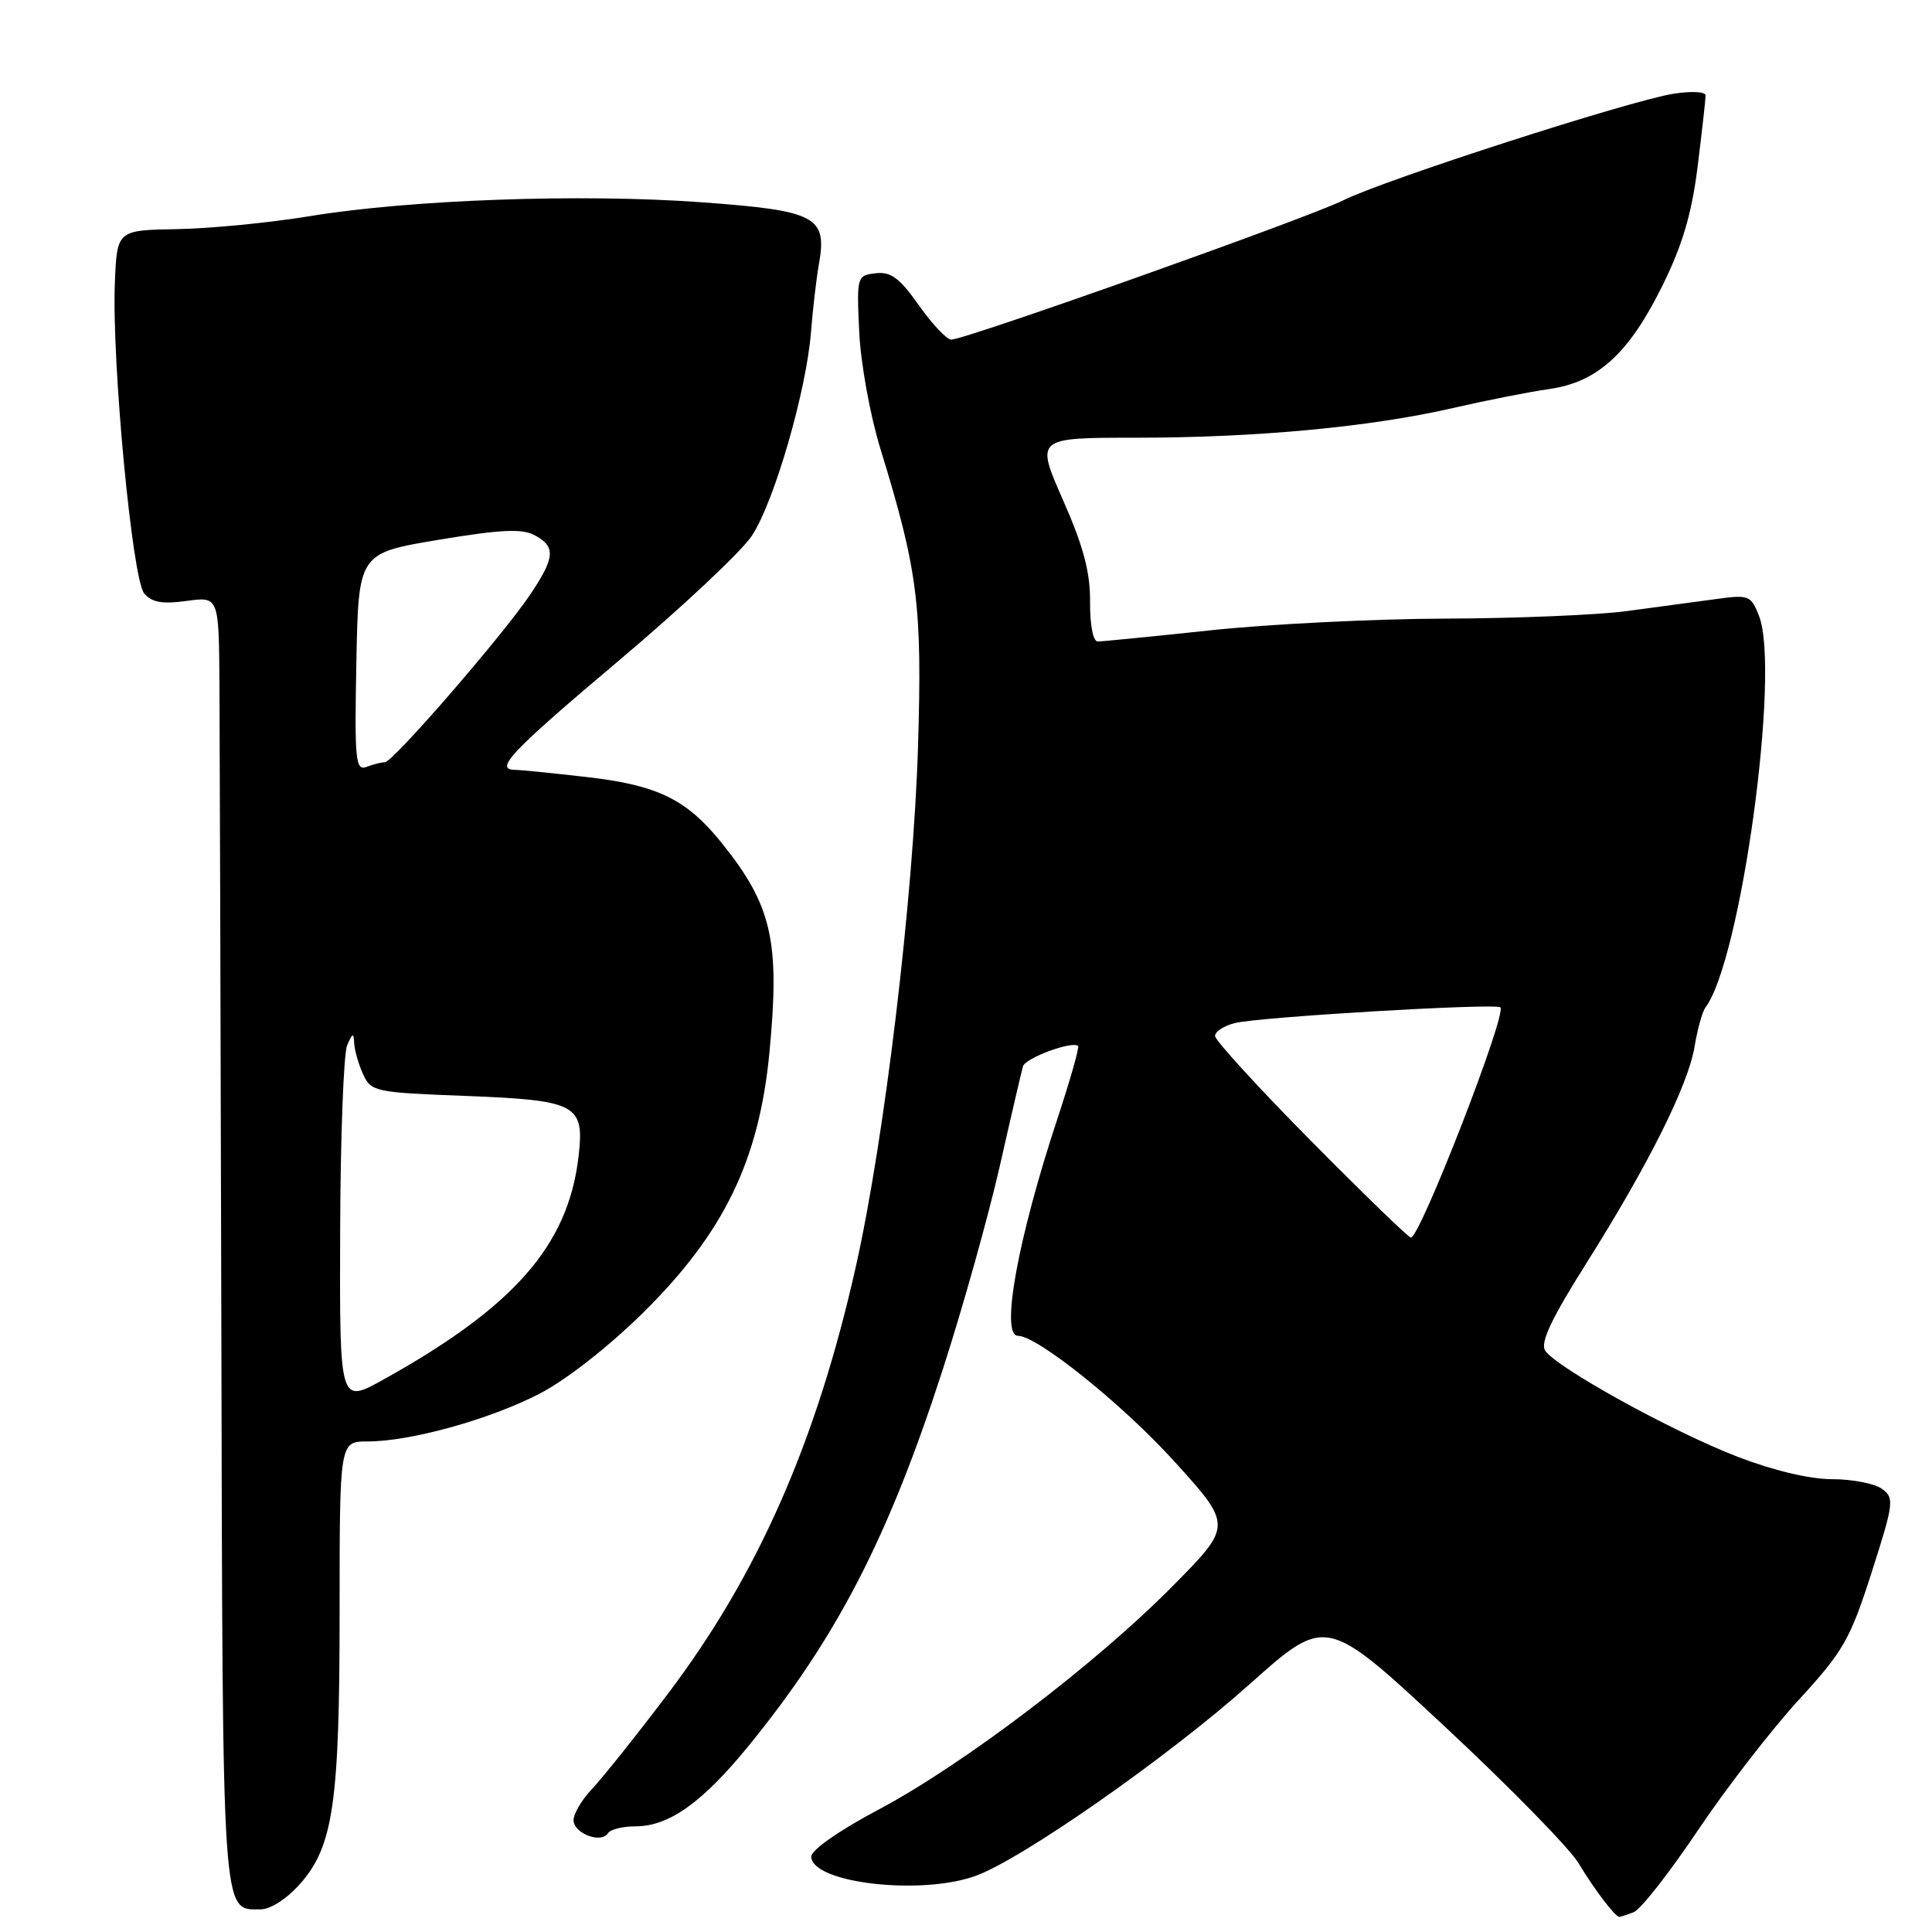 <?xml version="1.0" encoding="UTF-8" standalone="no"?>
<!DOCTYPE svg PUBLIC "-//W3C//DTD SVG 1.1//EN" "http://www.w3.org/Graphics/SVG/1.1/DTD/svg11.dtd" >
<svg xmlns="http://www.w3.org/2000/svg" xmlns:xlink="http://www.w3.org/1999/xlink" version="1.1" viewBox="0 0 256 256">
 <g >
 <path fill="currentColor"
d=" M 216.48 253.37 C 217.39 253.02 221.20 248.16 224.95 242.57 C 228.70 236.98 234.72 229.20 238.32 225.27 C 244.26 218.80 245.15 217.24 248.00 208.36 C 250.95 199.14 251.03 198.49 249.37 197.28 C 248.41 196.58 245.44 196.00 242.78 196.00 C 239.80 196.00 234.96 194.85 230.22 193.02 C 221.57 189.69 206.13 181.16 204.73 178.94 C 204.08 177.90 205.60 174.68 210.13 167.50 C 218.42 154.36 223.69 143.81 224.54 138.67 C 224.92 136.37 225.57 134.05 225.98 133.50 C 230.68 127.27 235.94 88.90 233.08 81.62 C 232.00 78.87 231.75 78.77 227.23 79.40 C 224.63 79.76 219.35 80.47 215.50 80.98 C 211.65 81.49 200.85 81.94 191.50 81.97 C 182.15 82.00 168.20 82.69 160.50 83.51 C 152.80 84.33 146.03 85.00 145.45 85.00 C 144.84 85.00 144.41 82.79 144.44 79.75 C 144.47 75.83 143.57 72.42 140.85 66.25 C 137.22 58.00 137.22 58.00 150.50 58.00 C 166.42 58.00 181.61 56.58 192.50 54.07 C 196.90 53.06 202.66 51.92 205.29 51.55 C 211.71 50.63 215.87 46.82 220.33 37.75 C 222.95 32.43 224.18 28.24 224.95 22.03 C 225.53 17.37 226.00 13.15 226.00 12.65 C 226.00 12.14 224.12 12.05 221.75 12.42 C 215.84 13.37 183.47 23.81 178.00 26.54 C 173.30 28.88 127.93 45.00 126.04 45.00 C 125.45 45.00 123.52 42.95 121.76 40.46 C 119.20 36.83 118.04 35.97 116.03 36.21 C 113.54 36.50 113.51 36.62 113.85 43.97 C 114.04 48.10 115.29 55.02 116.66 59.47 C 121.64 75.66 122.21 80.22 121.64 99.00 C 121.02 118.99 117.21 150.85 113.41 167.80 C 108.21 190.99 100.41 208.72 88.45 224.50 C 84.29 230.00 79.78 235.65 78.44 237.05 C 77.10 238.46 76.00 240.32 76.00 241.19 C 76.00 242.94 79.68 244.33 80.56 242.91 C 80.87 242.41 82.50 242.00 84.19 242.00 C 88.66 242.00 93.09 238.84 99.28 231.23 C 110.91 216.94 117.75 203.66 124.91 181.50 C 127.58 173.25 130.98 161.10 132.48 154.50 C 133.97 147.90 135.36 141.96 135.55 141.29 C 135.87 140.19 142.02 137.91 142.85 138.59 C 143.05 138.74 141.82 143.06 140.13 148.19 C 134.86 164.11 132.52 177.00 134.89 177.00 C 137.43 177.00 148.70 186.04 155.54 193.57 C 163.31 202.14 163.31 202.14 155.41 210.14 C 145.16 220.51 127.60 233.85 116.38 239.80 C 111.24 242.52 107.50 245.13 107.50 246.00 C 107.50 249.49 121.89 251.20 129.23 248.58 C 135.36 246.39 154.80 232.80 165.60 223.15 C 175.71 214.12 175.71 214.12 191.36 228.70 C 199.97 236.72 207.98 244.90 209.17 246.89 C 211.24 250.34 214.02 254.00 214.57 254.00 C 214.72 254.00 215.58 253.72 216.48 253.37 Z  M 39.80 249.58 C 44.17 244.60 45.00 238.84 45.00 213.45 C 45.00 191.00 45.00 191.00 48.69 191.00 C 54.40 191.00 64.88 188.09 71.50 184.67 C 75.02 182.85 80.69 178.41 85.23 173.93 C 95.95 163.33 100.60 153.73 101.96 139.40 C 103.36 124.68 102.29 119.98 95.64 111.71 C 90.99 105.92 87.17 104.05 77.82 102.97 C 73.25 102.45 68.94 102.01 68.25 102.01 C 65.42 101.99 67.71 99.58 82.05 87.49 C 90.33 80.51 98.24 73.09 99.62 71.00 C 102.58 66.53 106.84 51.84 107.46 44.00 C 107.70 40.98 108.17 36.92 108.51 35.00 C 109.63 28.68 108.17 27.91 92.93 26.80 C 77.09 25.64 54.32 26.45 41.00 28.65 C 35.77 29.51 27.90 30.28 23.50 30.36 C 15.50 30.50 15.50 30.50 15.22 37.50 C 14.80 47.89 17.52 76.71 19.10 78.62 C 20.10 79.82 21.48 80.07 24.71 79.63 C 29.00 79.04 29.00 79.04 29.08 90.77 C 29.12 97.22 29.23 135.62 29.33 176.10 C 29.51 255.12 29.37 253.00 34.52 253.00 C 35.86 253.00 38.03 251.59 39.80 249.58 Z  M 173.70 151.16 C 166.72 144.10 161.00 137.85 161.00 137.27 C 161.00 136.69 162.18 135.92 163.63 135.56 C 166.83 134.75 198.23 132.90 198.81 133.48 C 199.69 134.36 188.18 163.97 186.95 163.99 C 186.65 164.00 180.69 158.22 173.70 151.16 Z  M 45.07 163.26 C 45.11 150.74 45.53 139.60 46.00 138.50 C 46.71 136.85 46.87 136.80 46.93 138.20 C 46.97 139.14 47.50 140.99 48.10 142.32 C 49.16 144.65 49.67 144.76 61.56 145.21 C 76.50 145.79 77.48 146.31 76.65 153.33 C 75.26 165.04 68.11 173.19 50.75 182.83 C 45.00 186.02 45.00 186.02 45.07 163.26 Z  M 47.22 87.77 C 47.50 73.30 47.50 73.30 58.09 71.53 C 66.33 70.16 69.17 70.02 70.84 70.92 C 73.67 72.43 73.56 73.86 70.25 78.79 C 66.59 84.23 52.05 101.00 51.00 101.00 C 50.54 101.00 49.44 101.28 48.55 101.62 C 47.11 102.17 46.97 100.72 47.22 87.77 Z "/>
</g>
</svg>